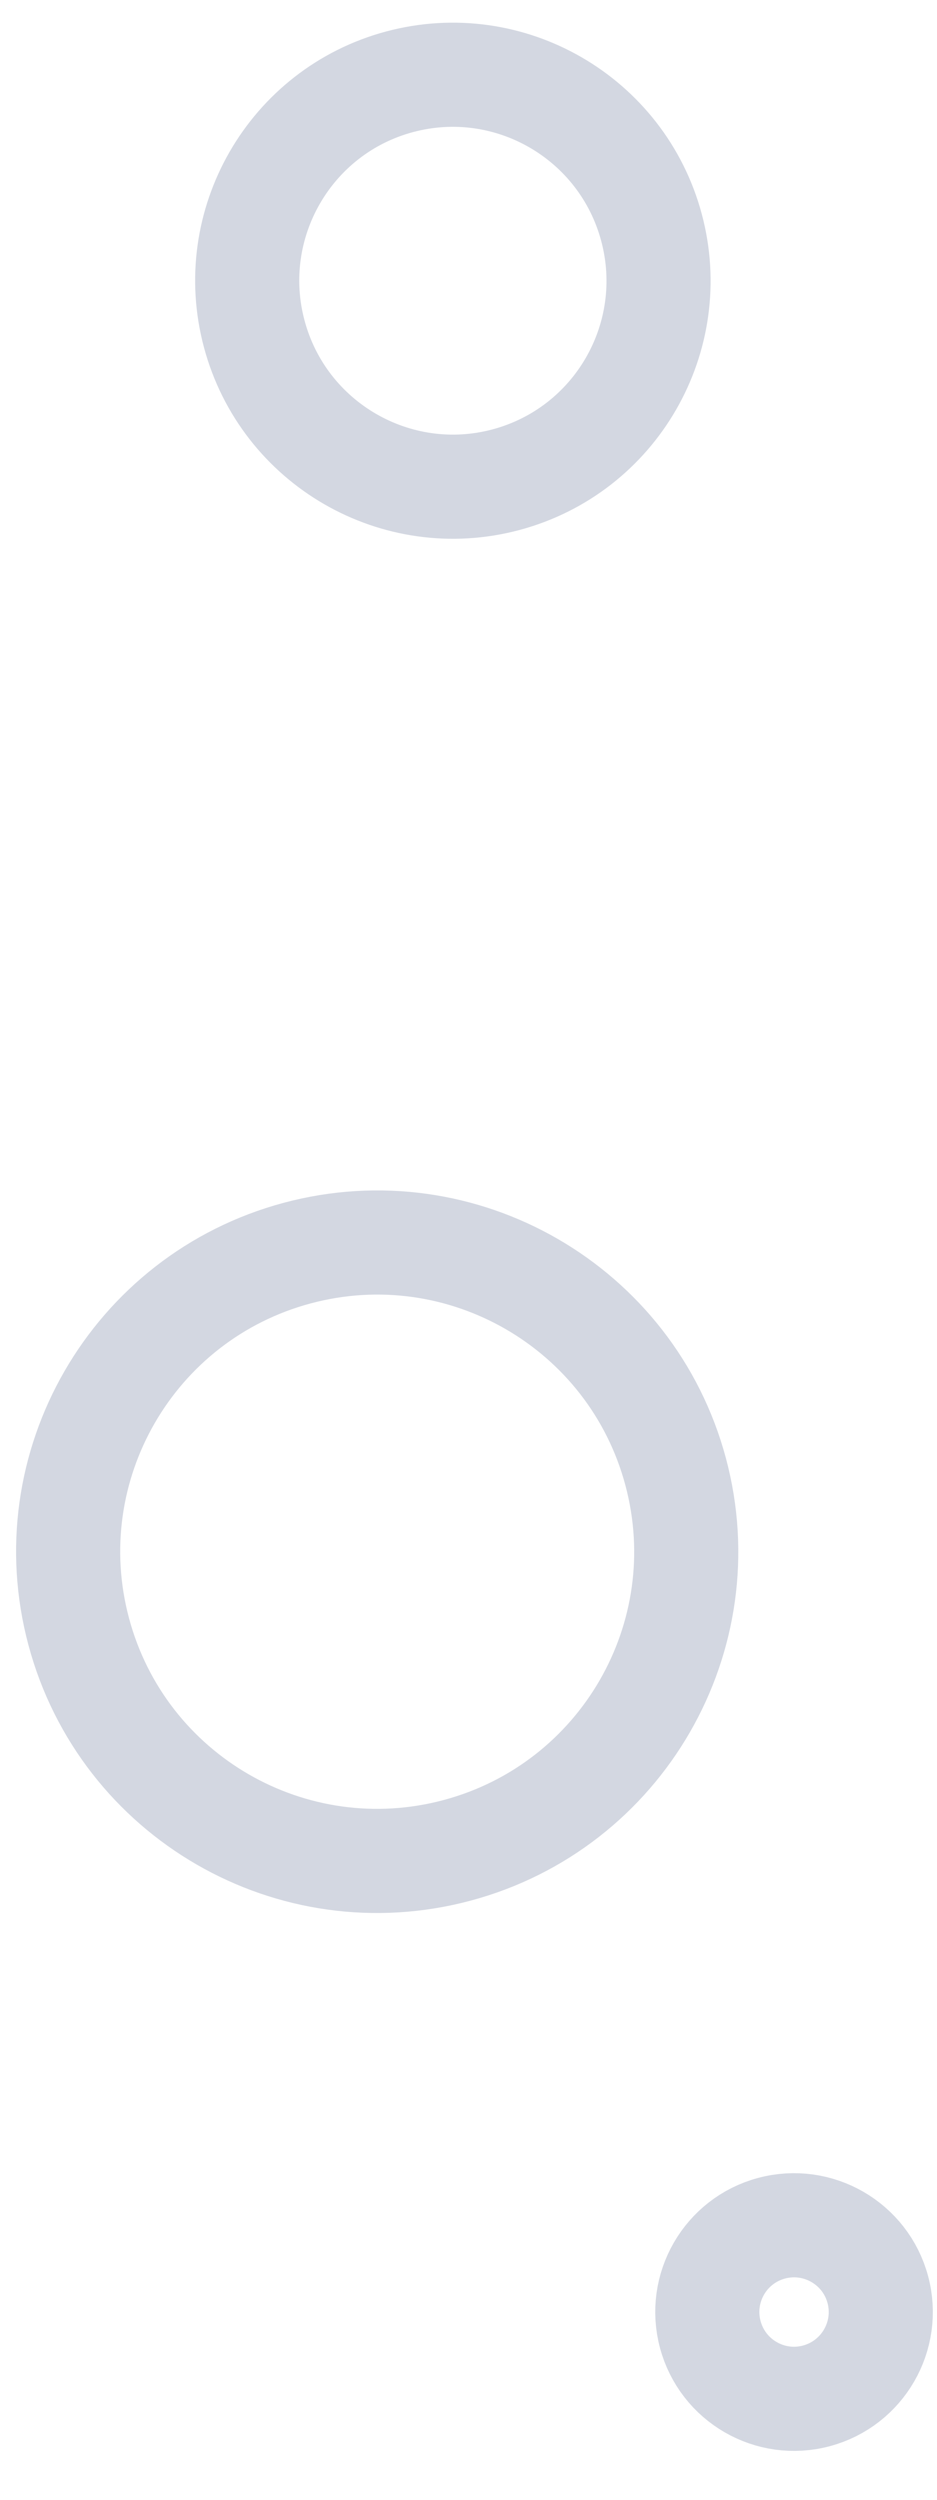 <?xml version="1.0" encoding="UTF-8"?>
<svg width="18px" height="48px" viewBox="0 0 18 48" version="1.1" xmlns="http://www.w3.org/2000/svg" xmlns:xlink="http://www.w3.org/1999/xlink">
    <!-- Generator: Sketch 50.2 (55047) - http://www.bohemiancoding.com/sketch -->
    <title>Group</title>
    <desc>Created with Sketch.</desc>
    <defs></defs>
    <g id="Platform" stroke="none" stroke-width="1" fill="none" fill-rule="evenodd">
        <g id="orca-Platform" transform="translate(-619, -1843)" stroke="#D3D7E1" stroke-width="2">
            <g id="Group" transform="translate(628, 1867.5) scale(1, -1) rotate(-345) translate(-628, -1867.5) translate(619, 1845)">
                <path d="M11.871,17.84 C11.871,21.118 9.213,23.776 5.935,23.776 C2.657,23.776 8.07692308e-05,21.118 8.07692308e-05,17.84 C8.07692308e-05,14.562 2.657,11.904 5.935,11.904 C9.213,11.904 11.871,14.562 11.871,17.84 Z" id="Stroke-3"></path>
                <path d="M17.606,41.036 C17.606,43.219 15.838,44.991 13.655,44.991 C11.475,44.991 9.706,43.219 9.706,41.036 C9.706,38.854 11.475,37.082 13.655,37.082 C15.838,37.082 17.606,38.854 17.606,41.036 Z" id="Stroke-5"></path>
                <path d="M11.558,1.666 C11.558,2.586 10.811,3.332 9.891,3.332 C8.971,3.332 8.226,2.586 8.226,1.666 C8.226,0.746 8.971,-0 9.891,-0 C10.811,-0 11.558,0.746 11.558,1.666 Z" id="Stroke-7"></path>
            </g>
        </g>
    </g>
</svg>